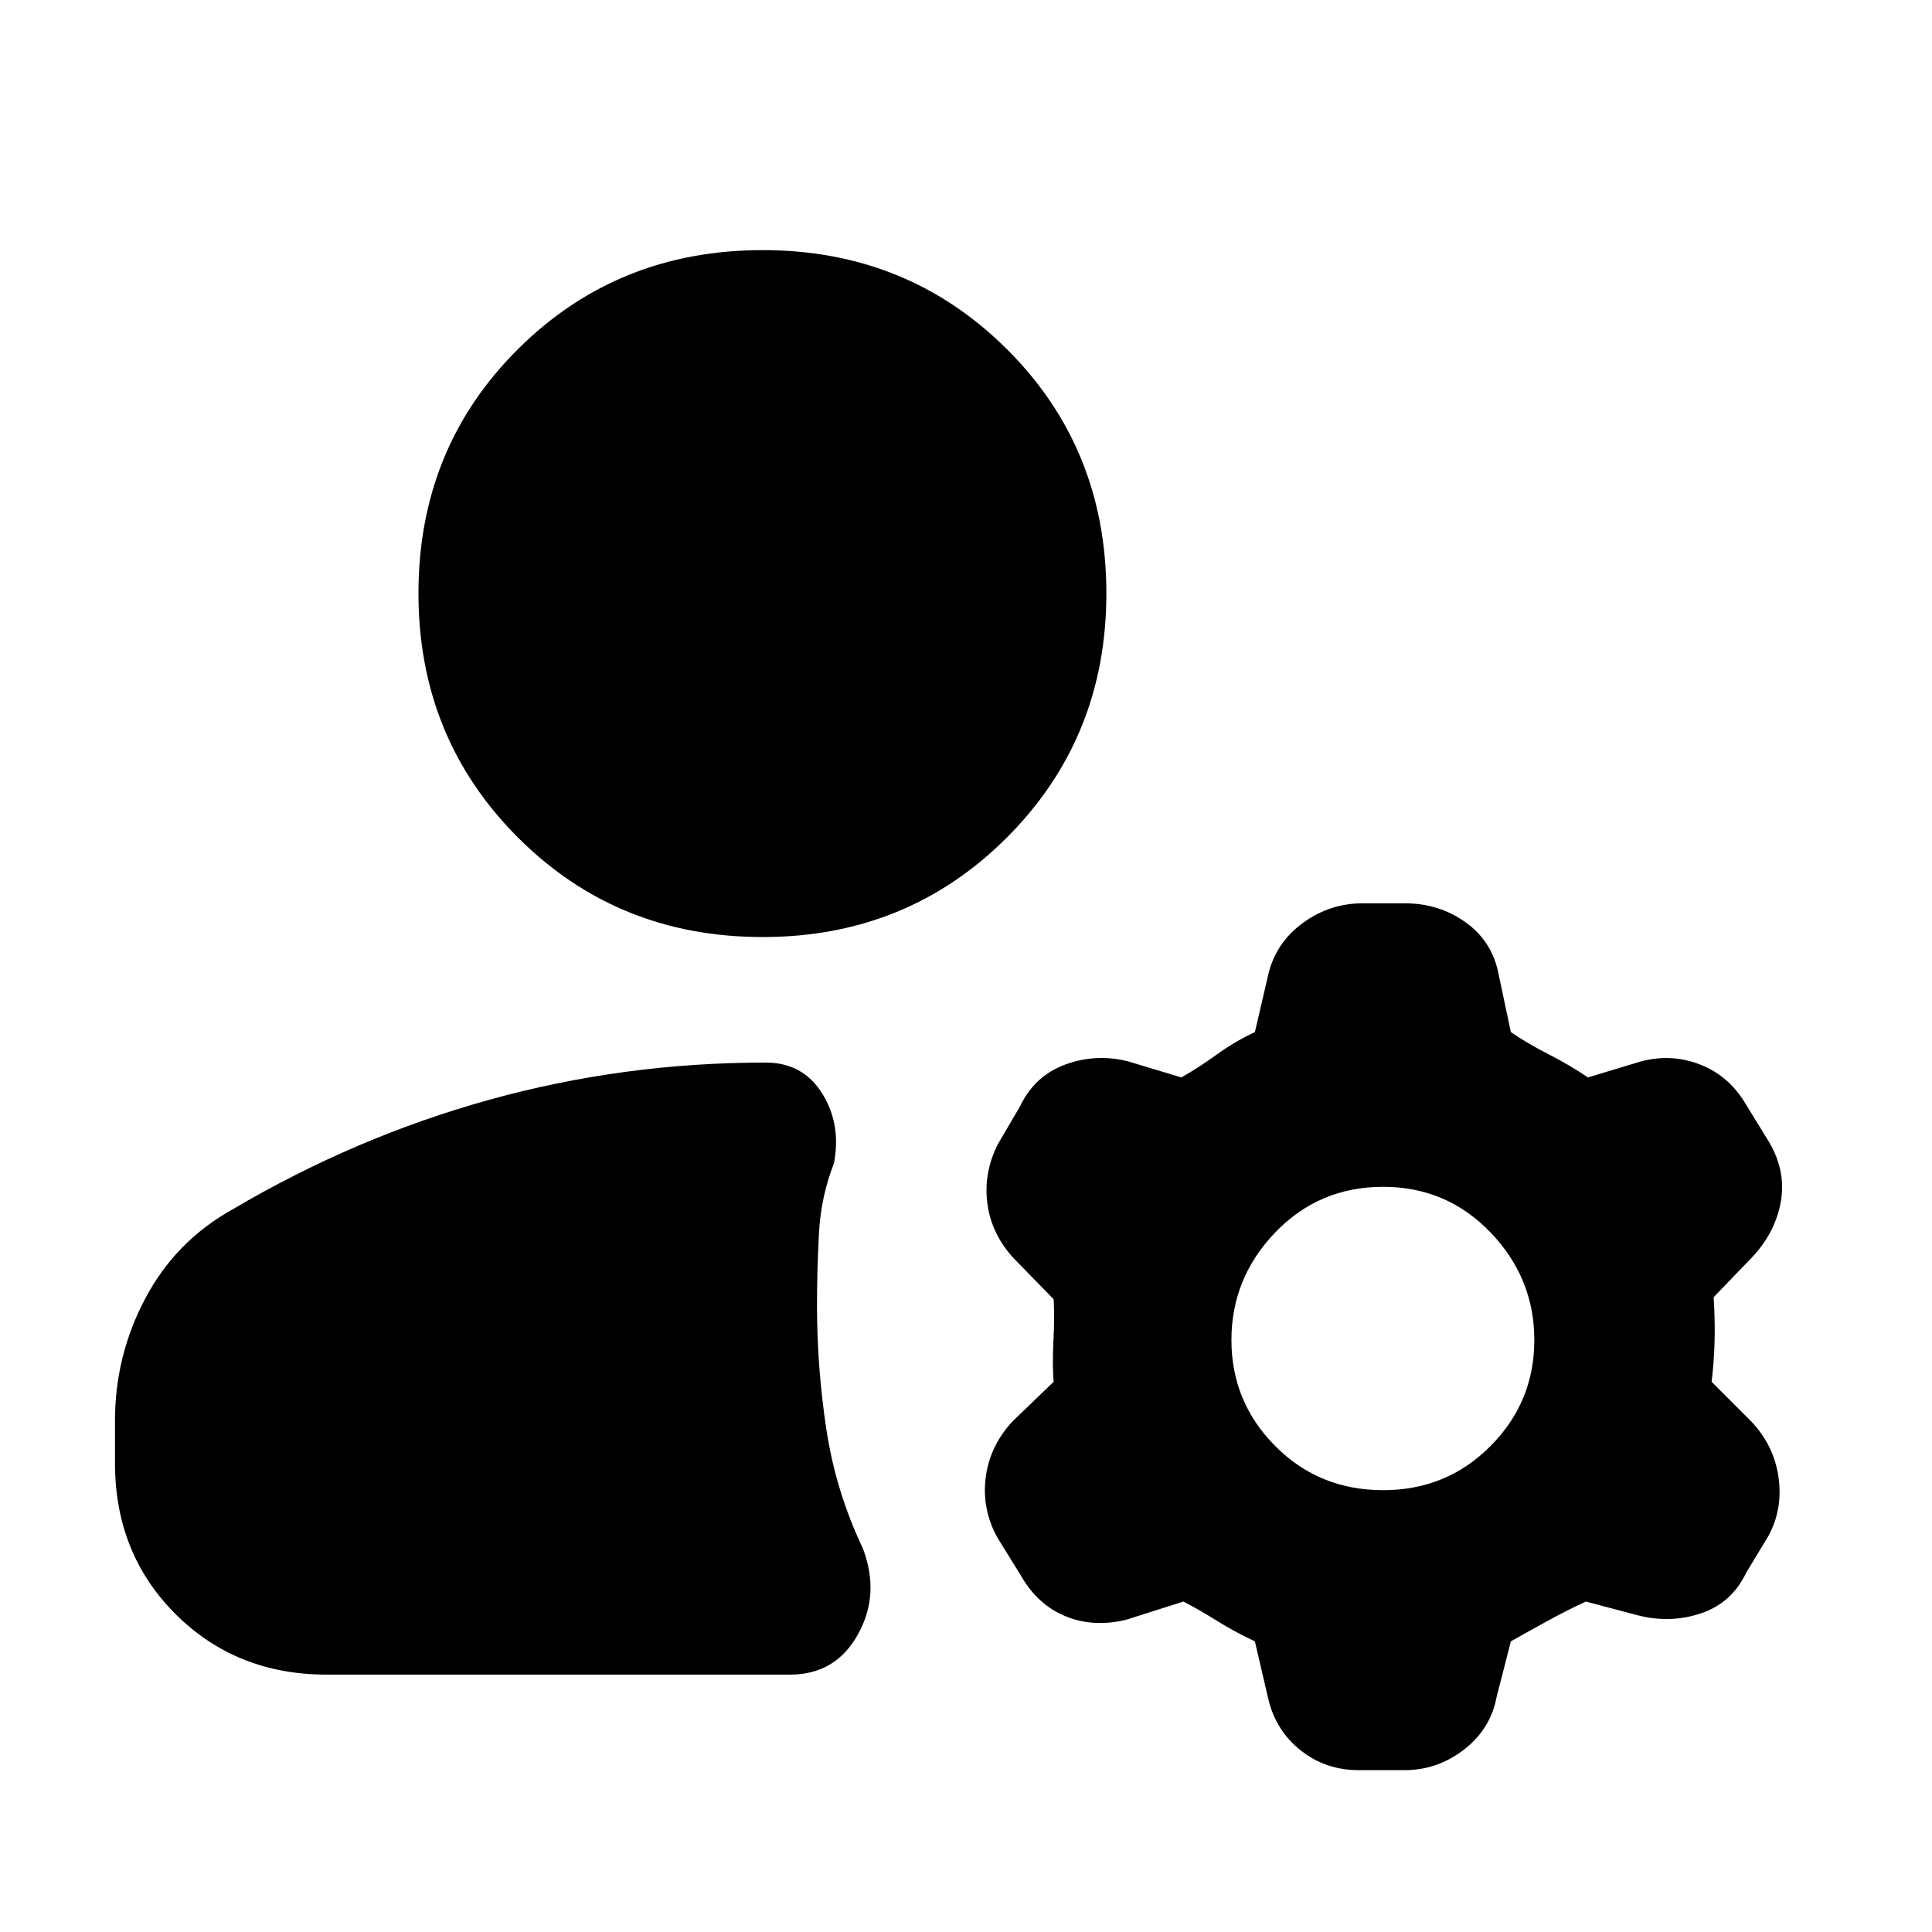 <svg xmlns="http://www.w3.org/2000/svg" height="20" viewBox="0 -960 960 960" width="20"><path d="M57.13-233.07v-20.89q0-32.43 15.08-60.89 15.07-28.45 43.27-44.17 61-36 127.62-54.5t137.38-18.5q18.43 0 28.03 15.31 9.6 15.32 5.88 34.75-6.48 16.48-7.46 34.84-.97 18.36-.97 35.84 0 30.52 4.62 61.3 4.62 30.78 18.14 59.31 8.71 22.67-2.38 42.72-11.1 20.06-33.77 20.06H162.3q-44.87 0-75.02-30.03-30.15-30.04-30.15-75.15Zm630.13 13.53q31.57 0 53.35-21.91 21.78-21.9 21.78-52.7 0-30.81-21.78-53.47t-53.35-22.66q-31.8 0-53.59 22.66-21.78 22.66-21.78 53.47 0 30.8 21.78 52.7 21.79 21.91 53.59 21.91Zm-308.3-274.85q-72.16 0-121.59-49.44-49.44-49.43-49.44-121.34 0-72.16 49.44-121.35 49.43-49.2 121.59-49.2 71.91 0 121.34 49.2 49.44 49.19 49.44 121.35 0 71.91-49.44 121.34-49.43 49.44-121.34 49.44Zm251.34 379-6.76-29.04q-9.76-4.53-18.76-10.15-9-5.62-16.76-9.62l-28.28 9q-16.24 4-30.1-1.62-13.86-5.61-22.1-19.85l-11.76-19q-8-14.24-6-30.1 2-15.86 13.48-28.1l20.28-19.52q-.71-8.52-.09-20.52t.09-20.52l-19.52-20q-11.24-12-13.36-27.24-2.12-15.24 5.12-29.72l11-18.76q7.24-15.24 22.48-20.86 15.24-5.62 31.24-1.62l26.52 8q8.76-5 17.76-11.5 9-6.5 18.76-11.02l6.76-29.05q3.77-15.47 17.12-25.21 13.36-9.74 29.6-9.74h21q17.24 0 30.48 9.62 13.24 9.62 16.24 26.1l6 28.28q8 5.52 18.76 11.02 10.76 5.5 19.52 11.5l26.52-8q15.24-4 29.6 1.74 14.36 5.74 22.6 19.98l11.52 18.76q8.24 14.24 5.62 29.22-2.62 14.97-13.86 27.21l-19.52 20.29q.72 11.52.48 21.52t-1.48 20.52l19.52 19.52q11.48 12 13.72 27.98t-5.24 29.46l-10.76 17.76q-7.24 15.24-22.6 20.35-15.36 5.12-31.6.89l-25.52-6.77q-8.76 4-19.02 9.62-10.26 5.62-18.26 10.15l-7 27.28q-3 16.24-16.24 26.48-13.24 10.24-29.48 10.24h-23q-16.24 0-28.6-9.74-12.35-9.74-16.12-25.22Z"/></svg>